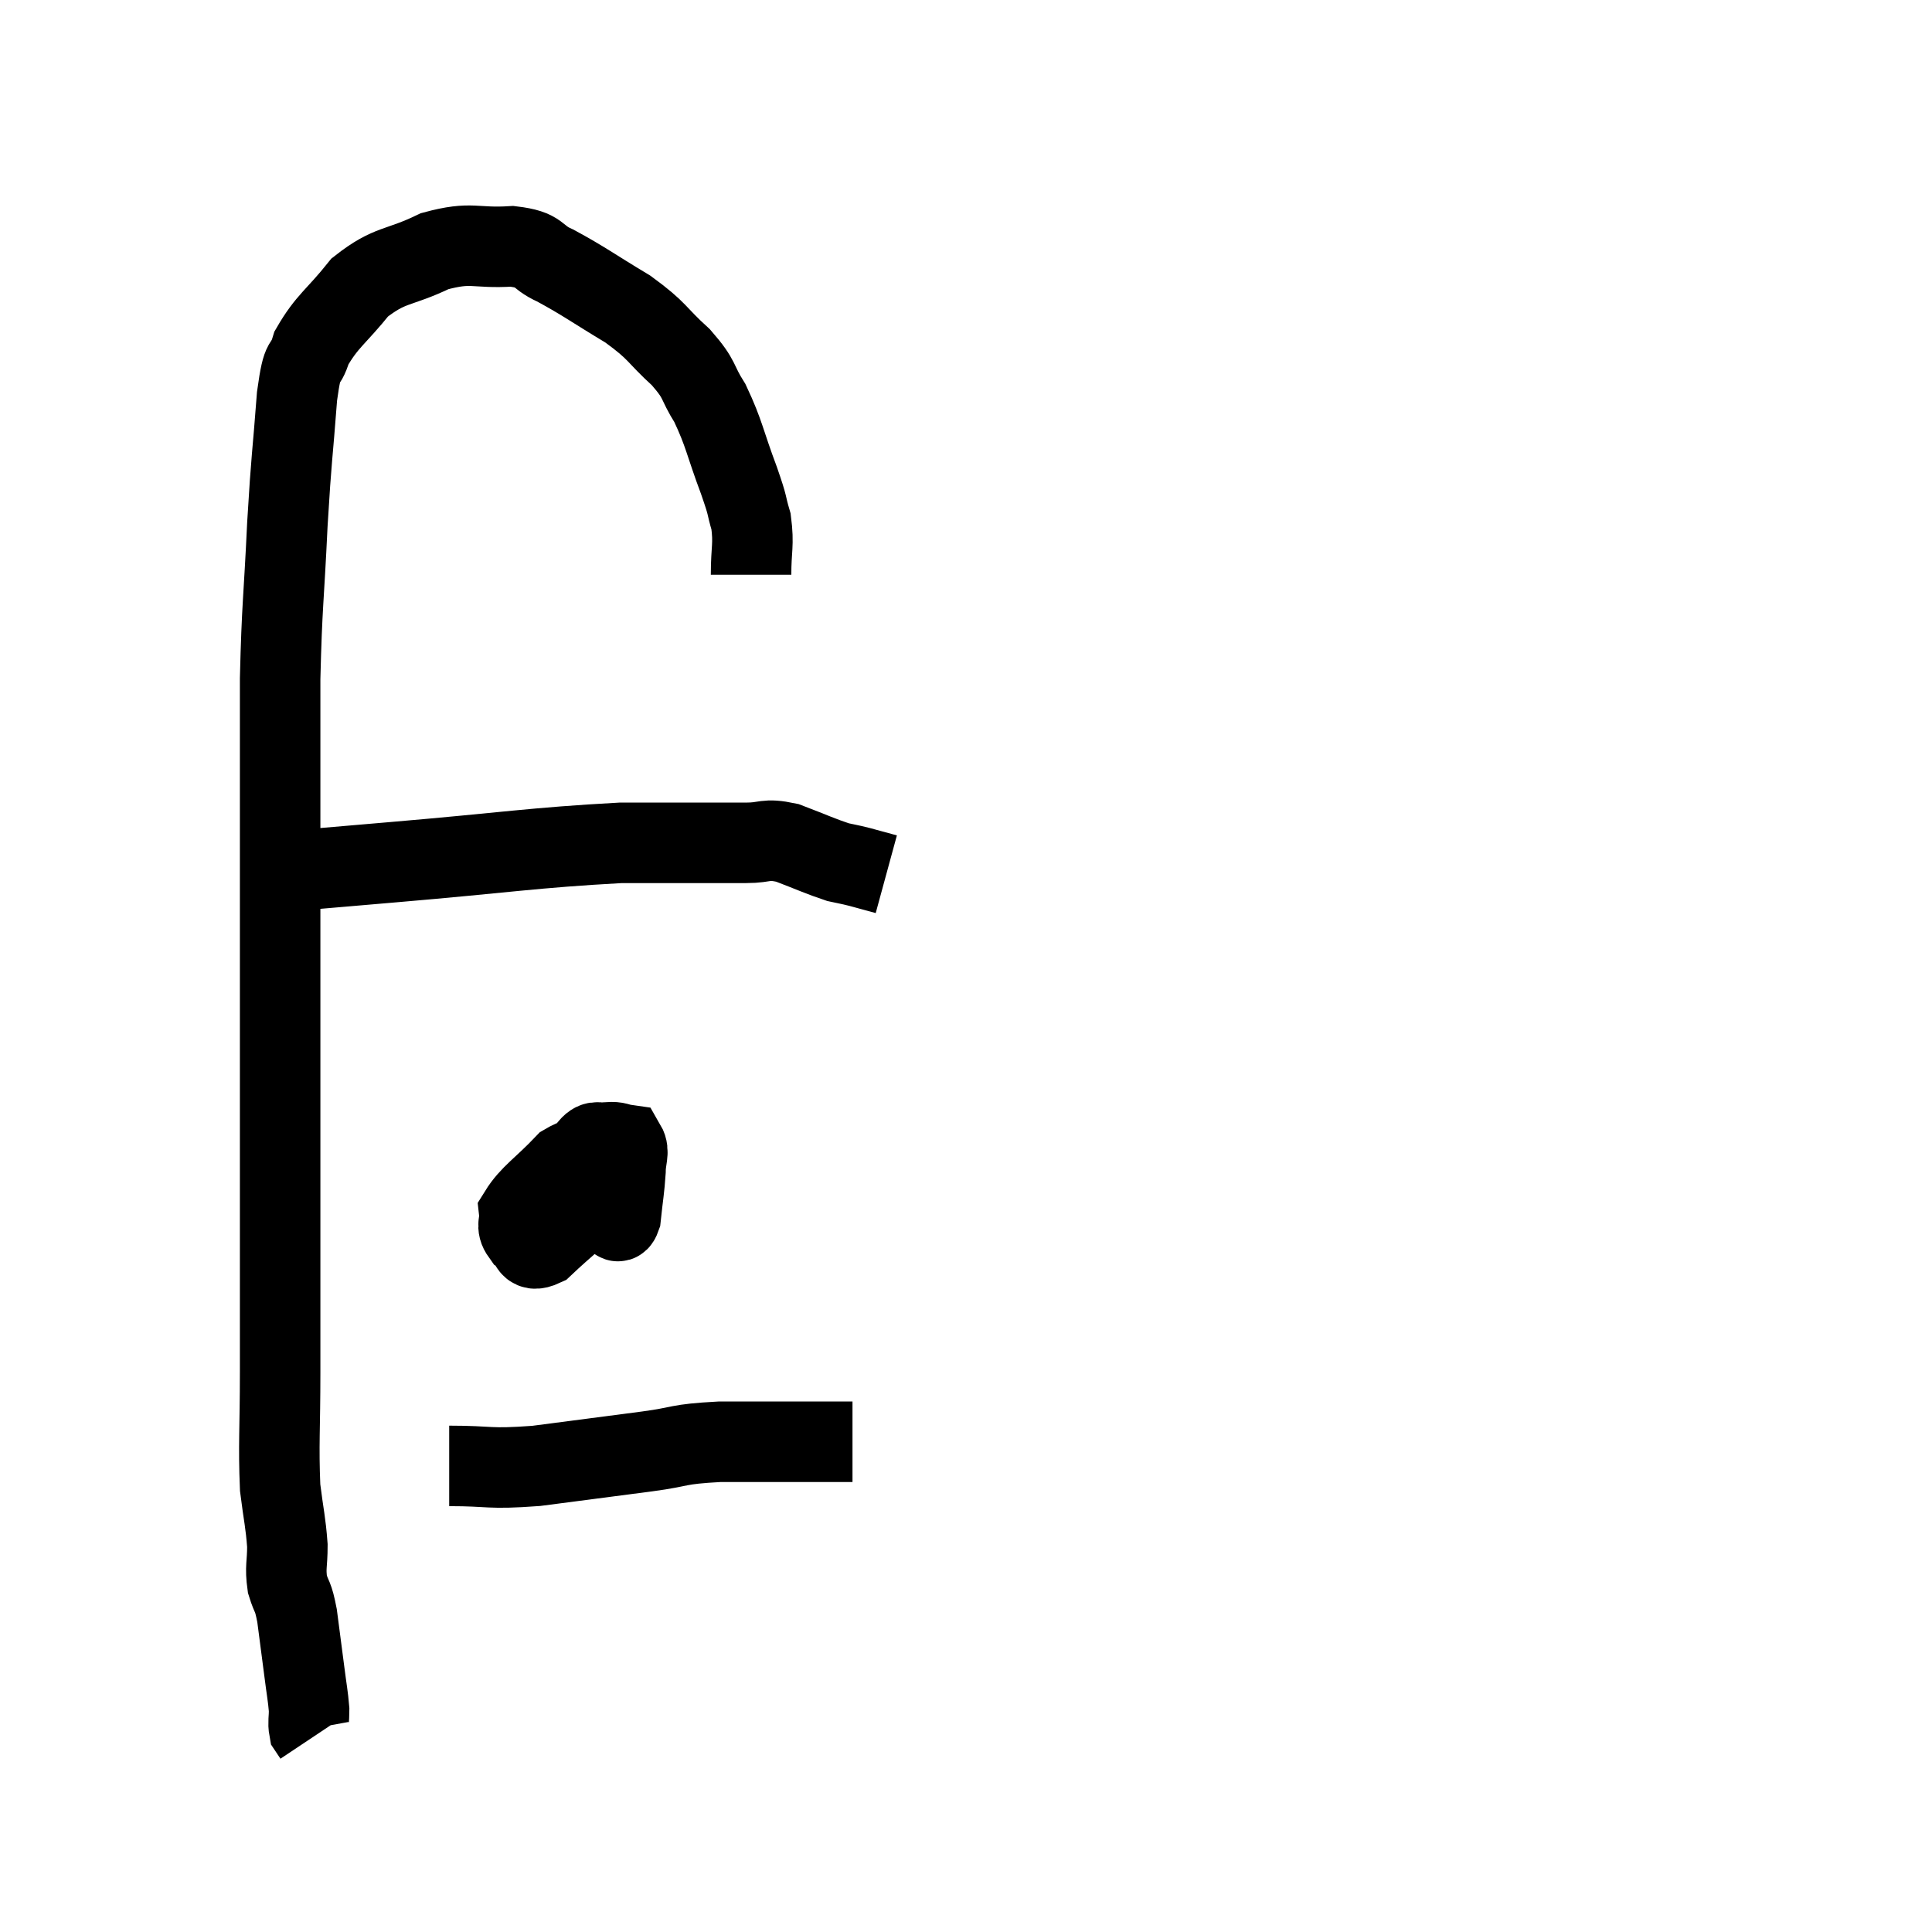<svg width="48" height="48" viewBox="0 0 48 48" xmlns="http://www.w3.org/2000/svg"><path d="M 18.66 14.28 C 18.66 13.62, 18.735 13.545, 18.66 12.96 C 18.51 12.45, 18.615 12.675, 18.36 11.94 C 18 10.98, 18 10.785, 17.64 10.02 C 17.28 9.45, 17.43 9.465, 16.92 8.88 C 16.26 8.28, 16.38 8.25, 15.6 7.68 C 14.7 7.14, 14.52 6.99, 13.8 6.6 C 13.26 6.36, 13.47 6.21, 12.72 6.12 C 11.76 6.18, 11.745 5.985, 10.8 6.24 C 9.87 6.69, 9.705 6.54, 8.94 7.14 C 8.34 7.89, 8.13 7.965, 7.74 8.64 C 7.56 9.24, 7.53 8.745, 7.38 9.84 C 7.26 11.43, 7.245 11.265, 7.14 13.02 C 7.05 14.94, 7.005 15, 6.96 16.86 C 6.96 18.66, 6.96 18.66, 6.96 20.46 C 6.96 22.26, 6.96 21.87, 6.96 24.06 C 6.96 26.64, 6.96 26.715, 6.96 29.22 C 6.96 31.65, 6.96 32.145, 6.96 34.08 C 6.96 35.52, 6.915 35.88, 6.96 36.96 C 7.05 37.68, 7.095 37.8, 7.14 38.4 C 7.14 38.88, 7.08 38.925, 7.14 39.36 C 7.26 39.75, 7.275 39.6, 7.38 40.14 C 7.47 40.83, 7.485 40.935, 7.56 41.52 C 7.62 42, 7.65 42.12, 7.68 42.48 C 7.68 42.72, 7.65 42.795, 7.68 42.96 C 7.74 43.05, 7.77 43.095, 7.8 43.14 L 7.8 43.14" fill="none" stroke="black" stroke-width="2"></path><path d="M 7.02 21.84 C 7.35 21.72, 6.99 21.705, 7.68 21.6 C 8.73 21.51, 7.845 21.585, 9.78 21.42 C 12.6 21.18, 13.23 21.06, 15.42 20.94 C 16.98 20.94, 17.505 20.94, 18.54 20.94 C 19.05 20.94, 18.99 20.82, 19.56 20.94 C 20.19 21.18, 20.37 21.27, 20.82 21.42 C 21.09 21.48, 21.06 21.465, 21.36 21.54 L 22.02 21.72" fill="none" stroke="black" stroke-width="2"></path><path d="M 15.06 28.62 C 15.03 29.04, 14.97 29.085, 15 29.46 C 15.09 29.79, 15.075 29.925, 15.18 30.12 C 15.3 30.18, 15.33 30.495, 15.42 30.24 C 15.48 29.67, 15.51 29.55, 15.54 29.1 C 15.54 28.77, 15.645 28.62, 15.54 28.44 C 15.33 28.41, 15.345 28.365, 15.12 28.38 C 14.88 28.44, 14.82 28.29, 14.64 28.5 C 14.52 28.86, 14.31 28.965, 14.4 29.22 C 14.7 29.37, 14.805 29.43, 15 29.52 C 15.09 29.55, 15.075 29.565, 15.18 29.58 C 15.3 29.58, 15.345 29.715, 15.42 29.58 C 15.45 29.31, 15.6 29.205, 15.48 29.04 C 15.21 28.98, 15.3 28.95, 14.94 28.92 C 14.49 28.92, 14.55 28.62, 14.04 28.92 C 13.47 29.52, 13.17 29.685, 12.9 30.12 C 12.93 30.39, 12.81 30.45, 12.96 30.66 C 13.23 30.81, 13.08 31.155, 13.5 30.96 C 14.07 30.42, 14.295 30.285, 14.64 29.88 C 14.76 29.61, 14.82 29.535, 14.88 29.34 C 14.88 29.22, 14.88 29.16, 14.88 29.1 L 14.88 29.1" fill="none" stroke="black" stroke-width="2"></path><path d="M 11.16 36.42 C 12.24 36.42, 12.09 36.51, 13.32 36.42 C 14.7 36.24, 14.94 36.21, 16.08 36.06 C 16.98 35.94, 16.77 35.88, 17.88 35.82 C 19.2 35.82, 19.695 35.82, 20.52 35.82 L 21.18 35.82" fill="none" stroke="black" stroke-width="2"></path></svg>